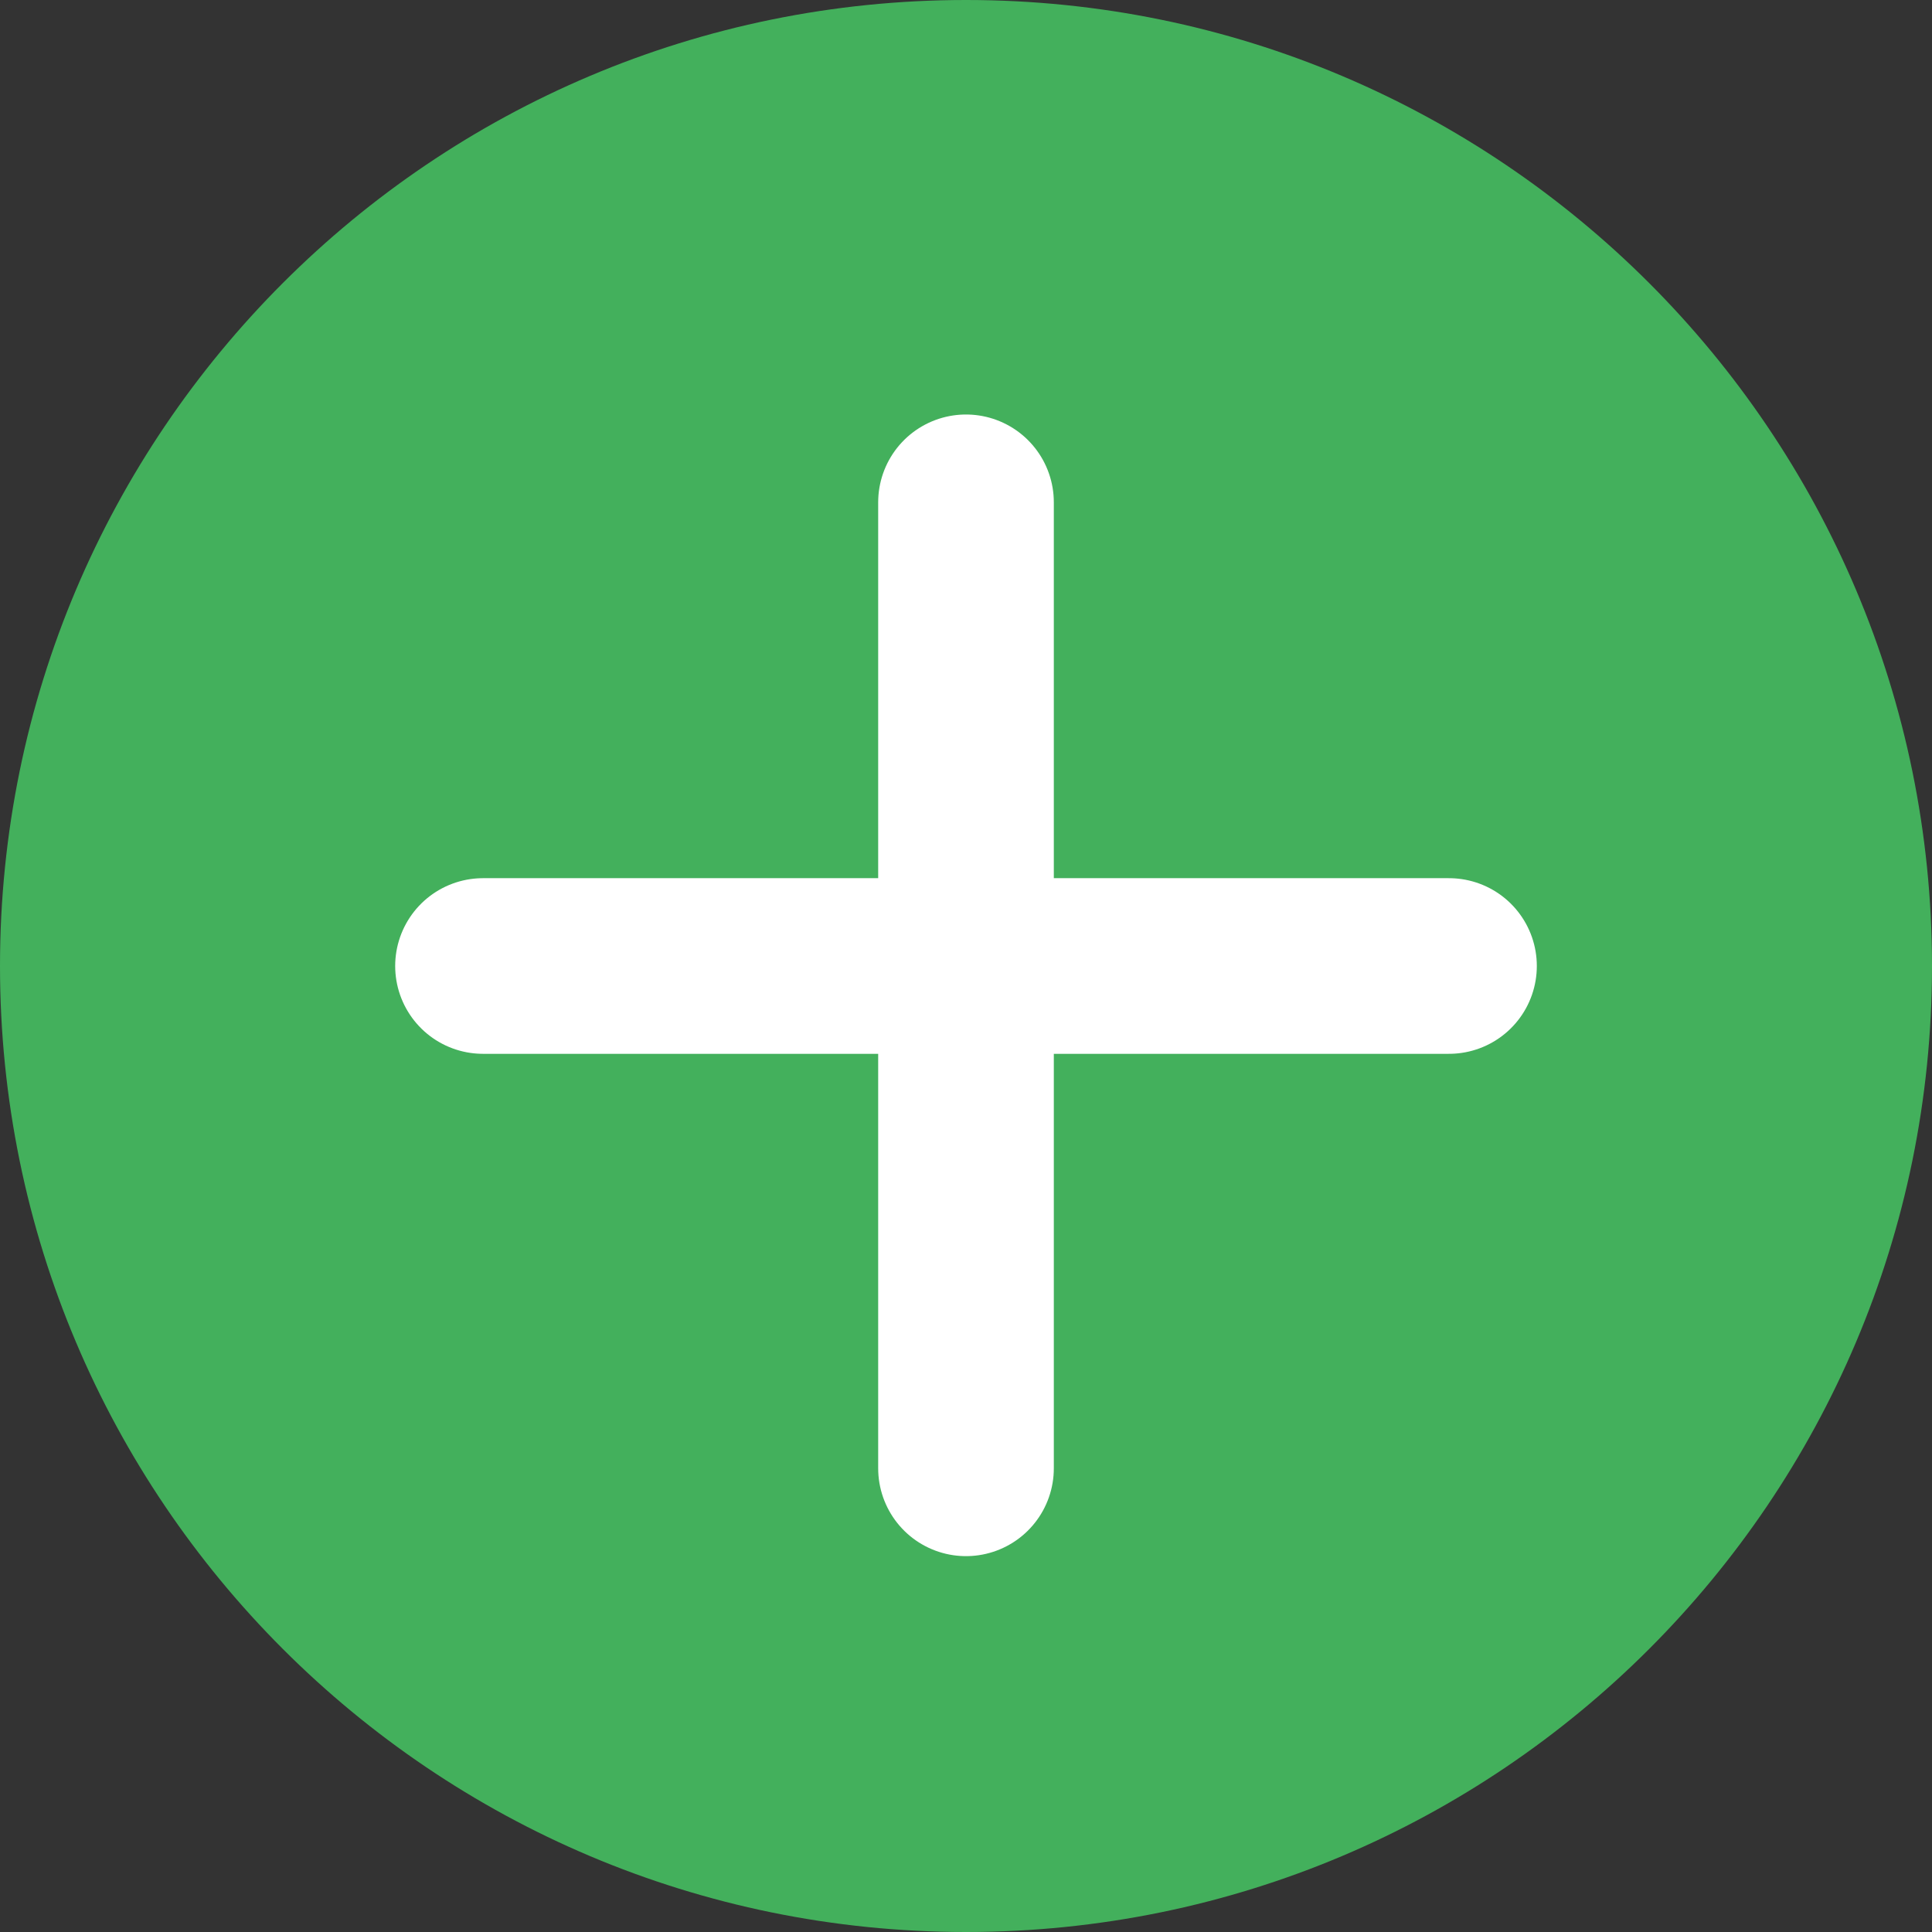 <svg width="22" height="22" viewBox="0 0 22 22" fill="none" xmlns="http://www.w3.org/2000/svg">
<rect x="0" y="0" width="22" height="22" fill="#333333" stroke="none"/>
<g clip-path="url(#clip0_5202_9)">
<path d="M11 22C17.075 22 22 17.075 22 11C22 4.925 17.075 0 11 0C4.925 0 0 4.925 0 11C0 17.075 4.925 22 11 22Z" fill="#43B05C"/>
<path d="M11 5.72V16.72" stroke="white" stroke-width="2" stroke-miterlimit="10" stroke-linecap="round" stroke-linejoin="round"/>
<path d="M16.5 11H5.5" stroke="white" stroke-width="2" stroke-miterlimit="10" stroke-linecap="round" stroke-linejoin="round"/>
</g>
<defs>
<clipPath id="clip0_5202_9">
<rect width="22" height="22" fill="white"/>
</clipPath>
</defs>
</svg>
